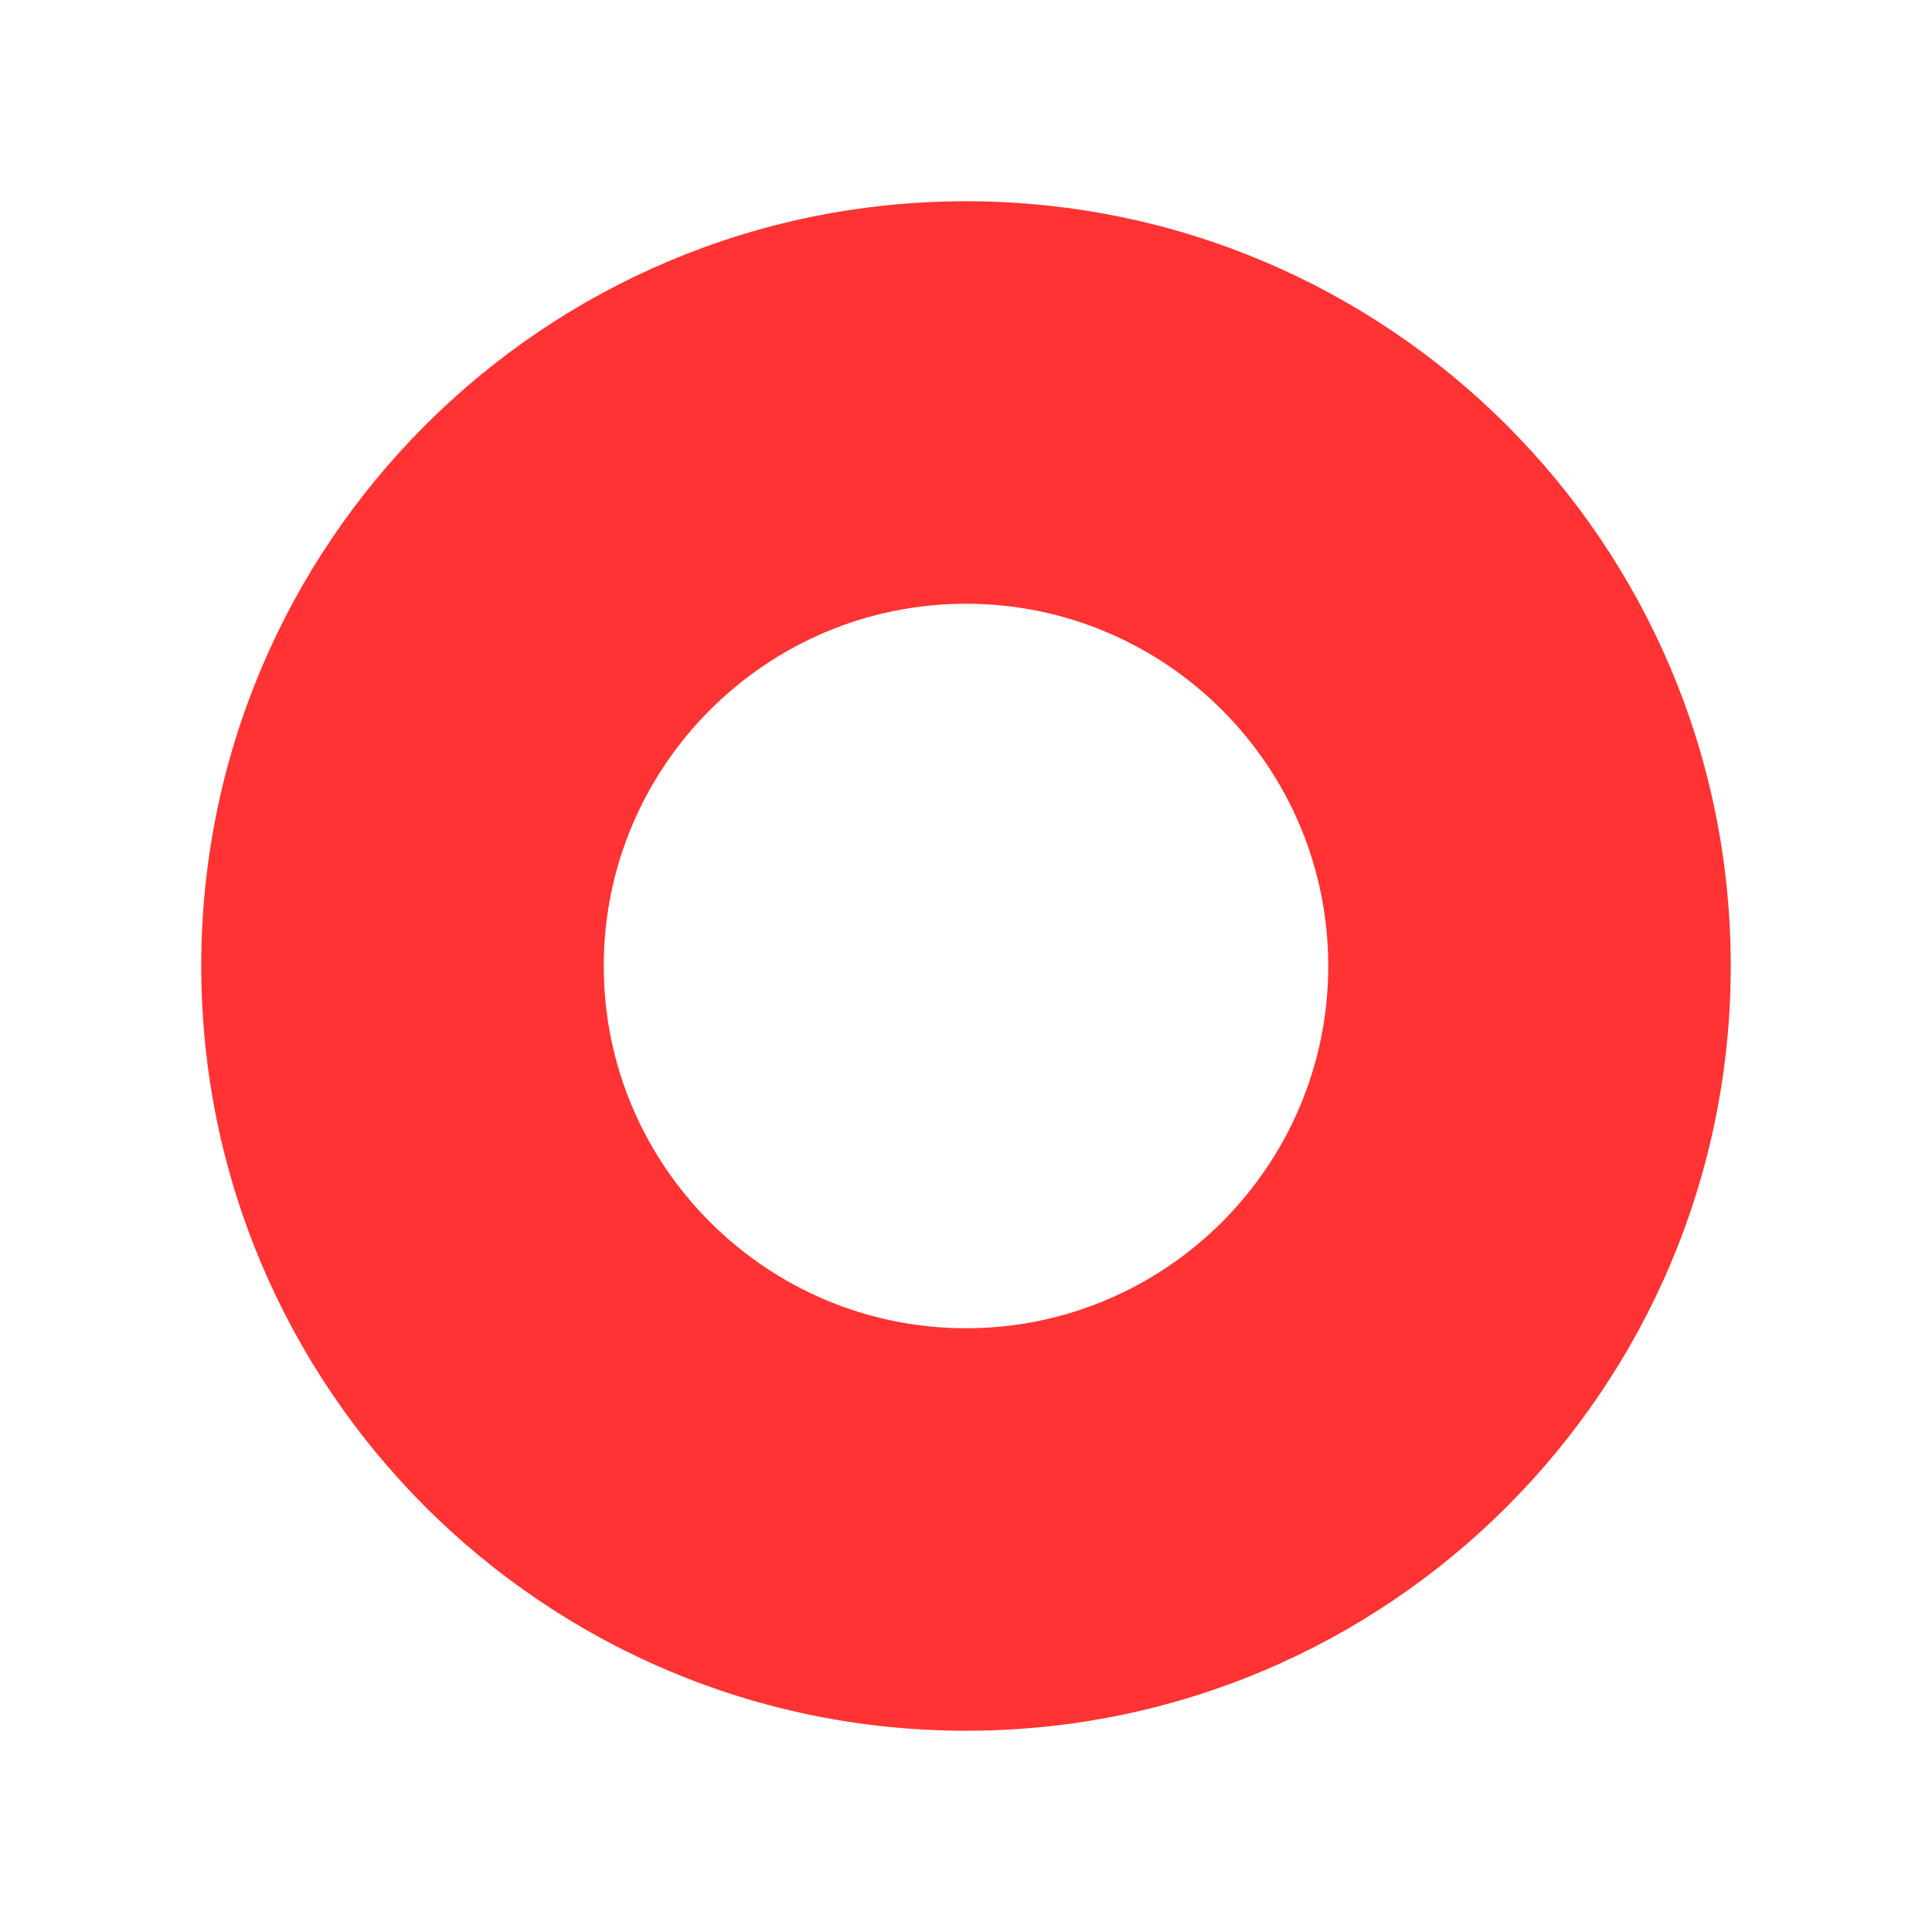 <?xml version="1.0" encoding="iso-8859-1"?>
<!-- Generator: Adobe Illustrator 14.0.0, SVG Export Plug-In . SVG Version: 6.00 Build 43363)  -->
<!DOCTYPE svg PUBLIC "-//W3C//DTD SVG 1.1//EN" "http://www.w3.org/Graphics/SVG/1.1/DTD/svg11.dtd">
<svg version="1.1" id="Vrstva_1" xmlns="http://www.w3.org/2000/svg" xmlns:xlink="http://www.w3.org/1999/xlink" x="0px" y="0px"
	 width="24px" height="24px" viewBox="0 0 24 24" style="enable-background:new 0 0 24 24;" xml:space="preserve">
<g>
	<g>
		<path style="fill:#FF3333;" d="M12,7.5c2.481,0,4.5,2.019,4.5,4.5s-2.019,4.5-4.5,4.5S7.5,14.481,7.5,12S9.519,7.5,12,7.5 M12,2.5
			c-5.247,0-9.5,4.253-9.5,9.5c0,5.246,4.253,9.5,9.5,9.5c5.247,0,9.5-4.254,9.5-9.5C21.5,6.753,17.247,2.5,12,2.5L12,2.5z"/>
	</g>
</g>
</svg>
